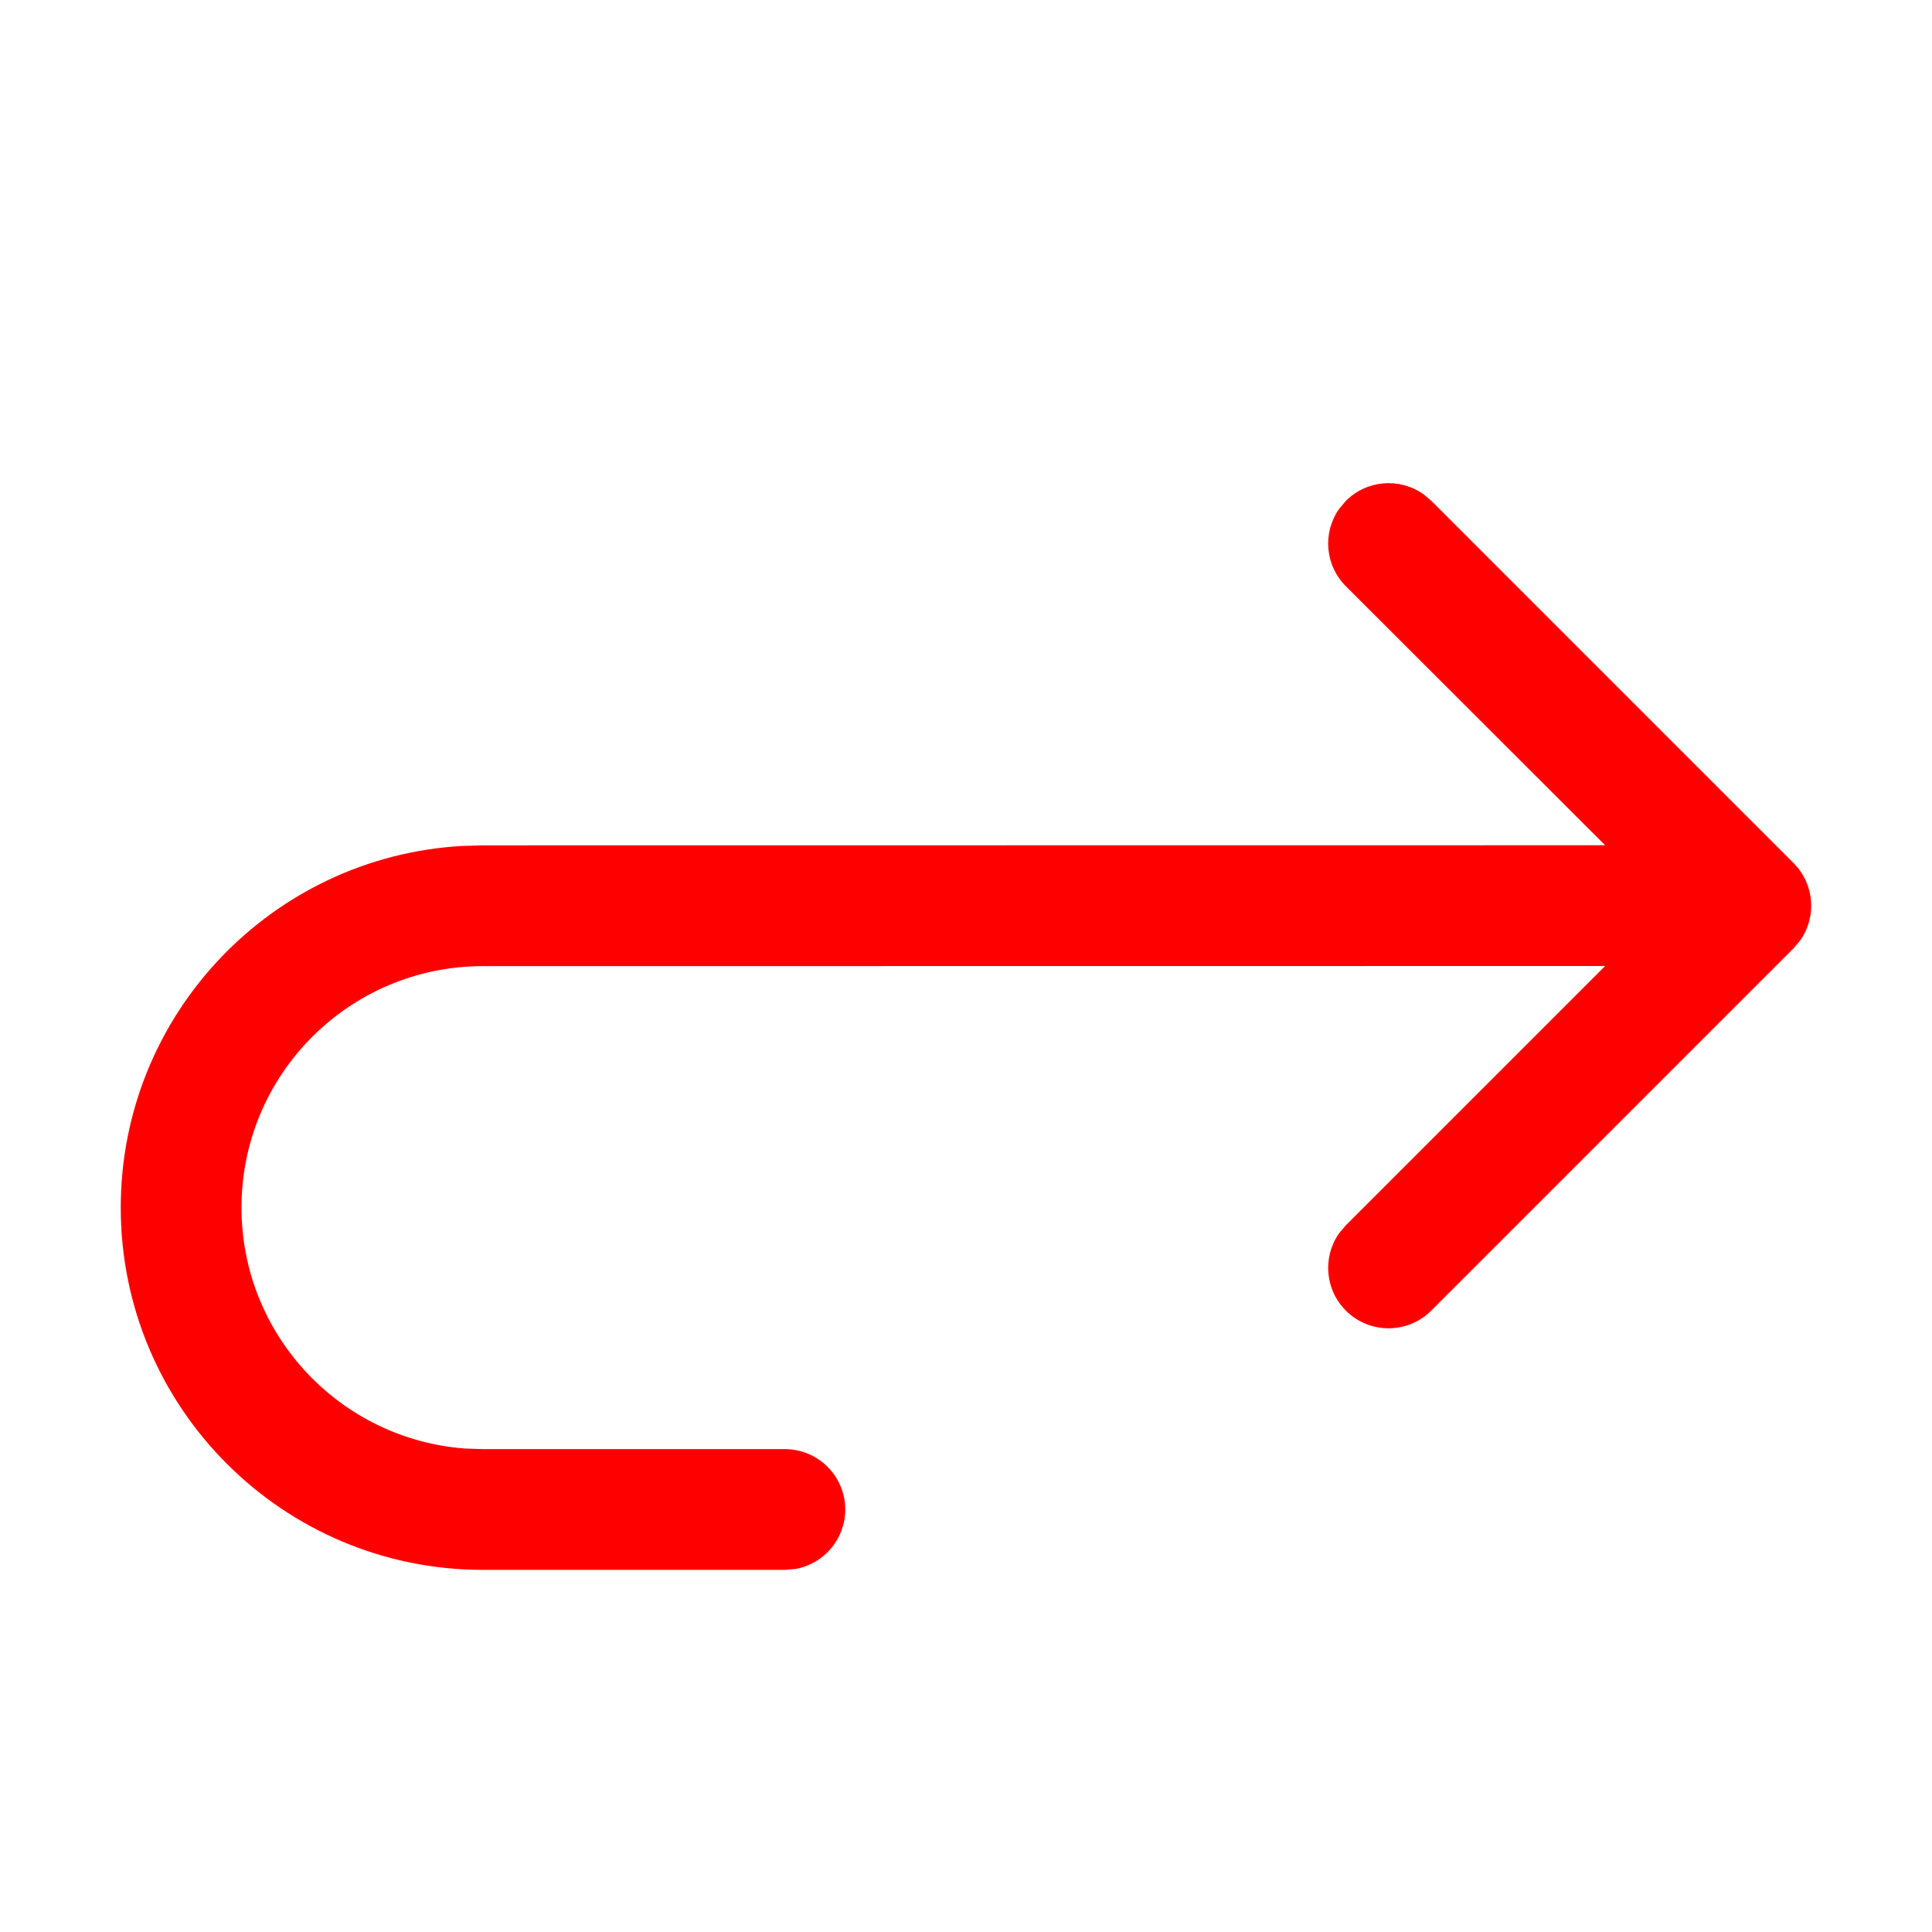 <svg height="16" viewBox="0 0 16 16" width="16" xmlns="http://www.w3.org/2000/svg"><path d="m11.784 4.089.069.058 3 3c.174.174.193.443.058.638l-.058.069-3 3c-.195.195-.512.195-.707 0-.174-.174-.193-.443-.058-.638l.058-.069 2.147-2.147-9.293.001c-1.105 0-2 .895-2 2 0 1.054.816 1.918 1.851 1.995l.149.005h2.5c.276 0 .5.224.5.5 0 .245-.177.45-.41.492l-.09.008h-2.5c-1.657 0-3-1.343-3-3 0-1.598 1.249-2.904 2.824-2.995l.176-.005 9.293-.001-2.147-2.145c-.174-.174-.193-.443-.058-.638l.058-.069c.174-.174.443-.193.638-.058z" fill="#f00"/></svg>